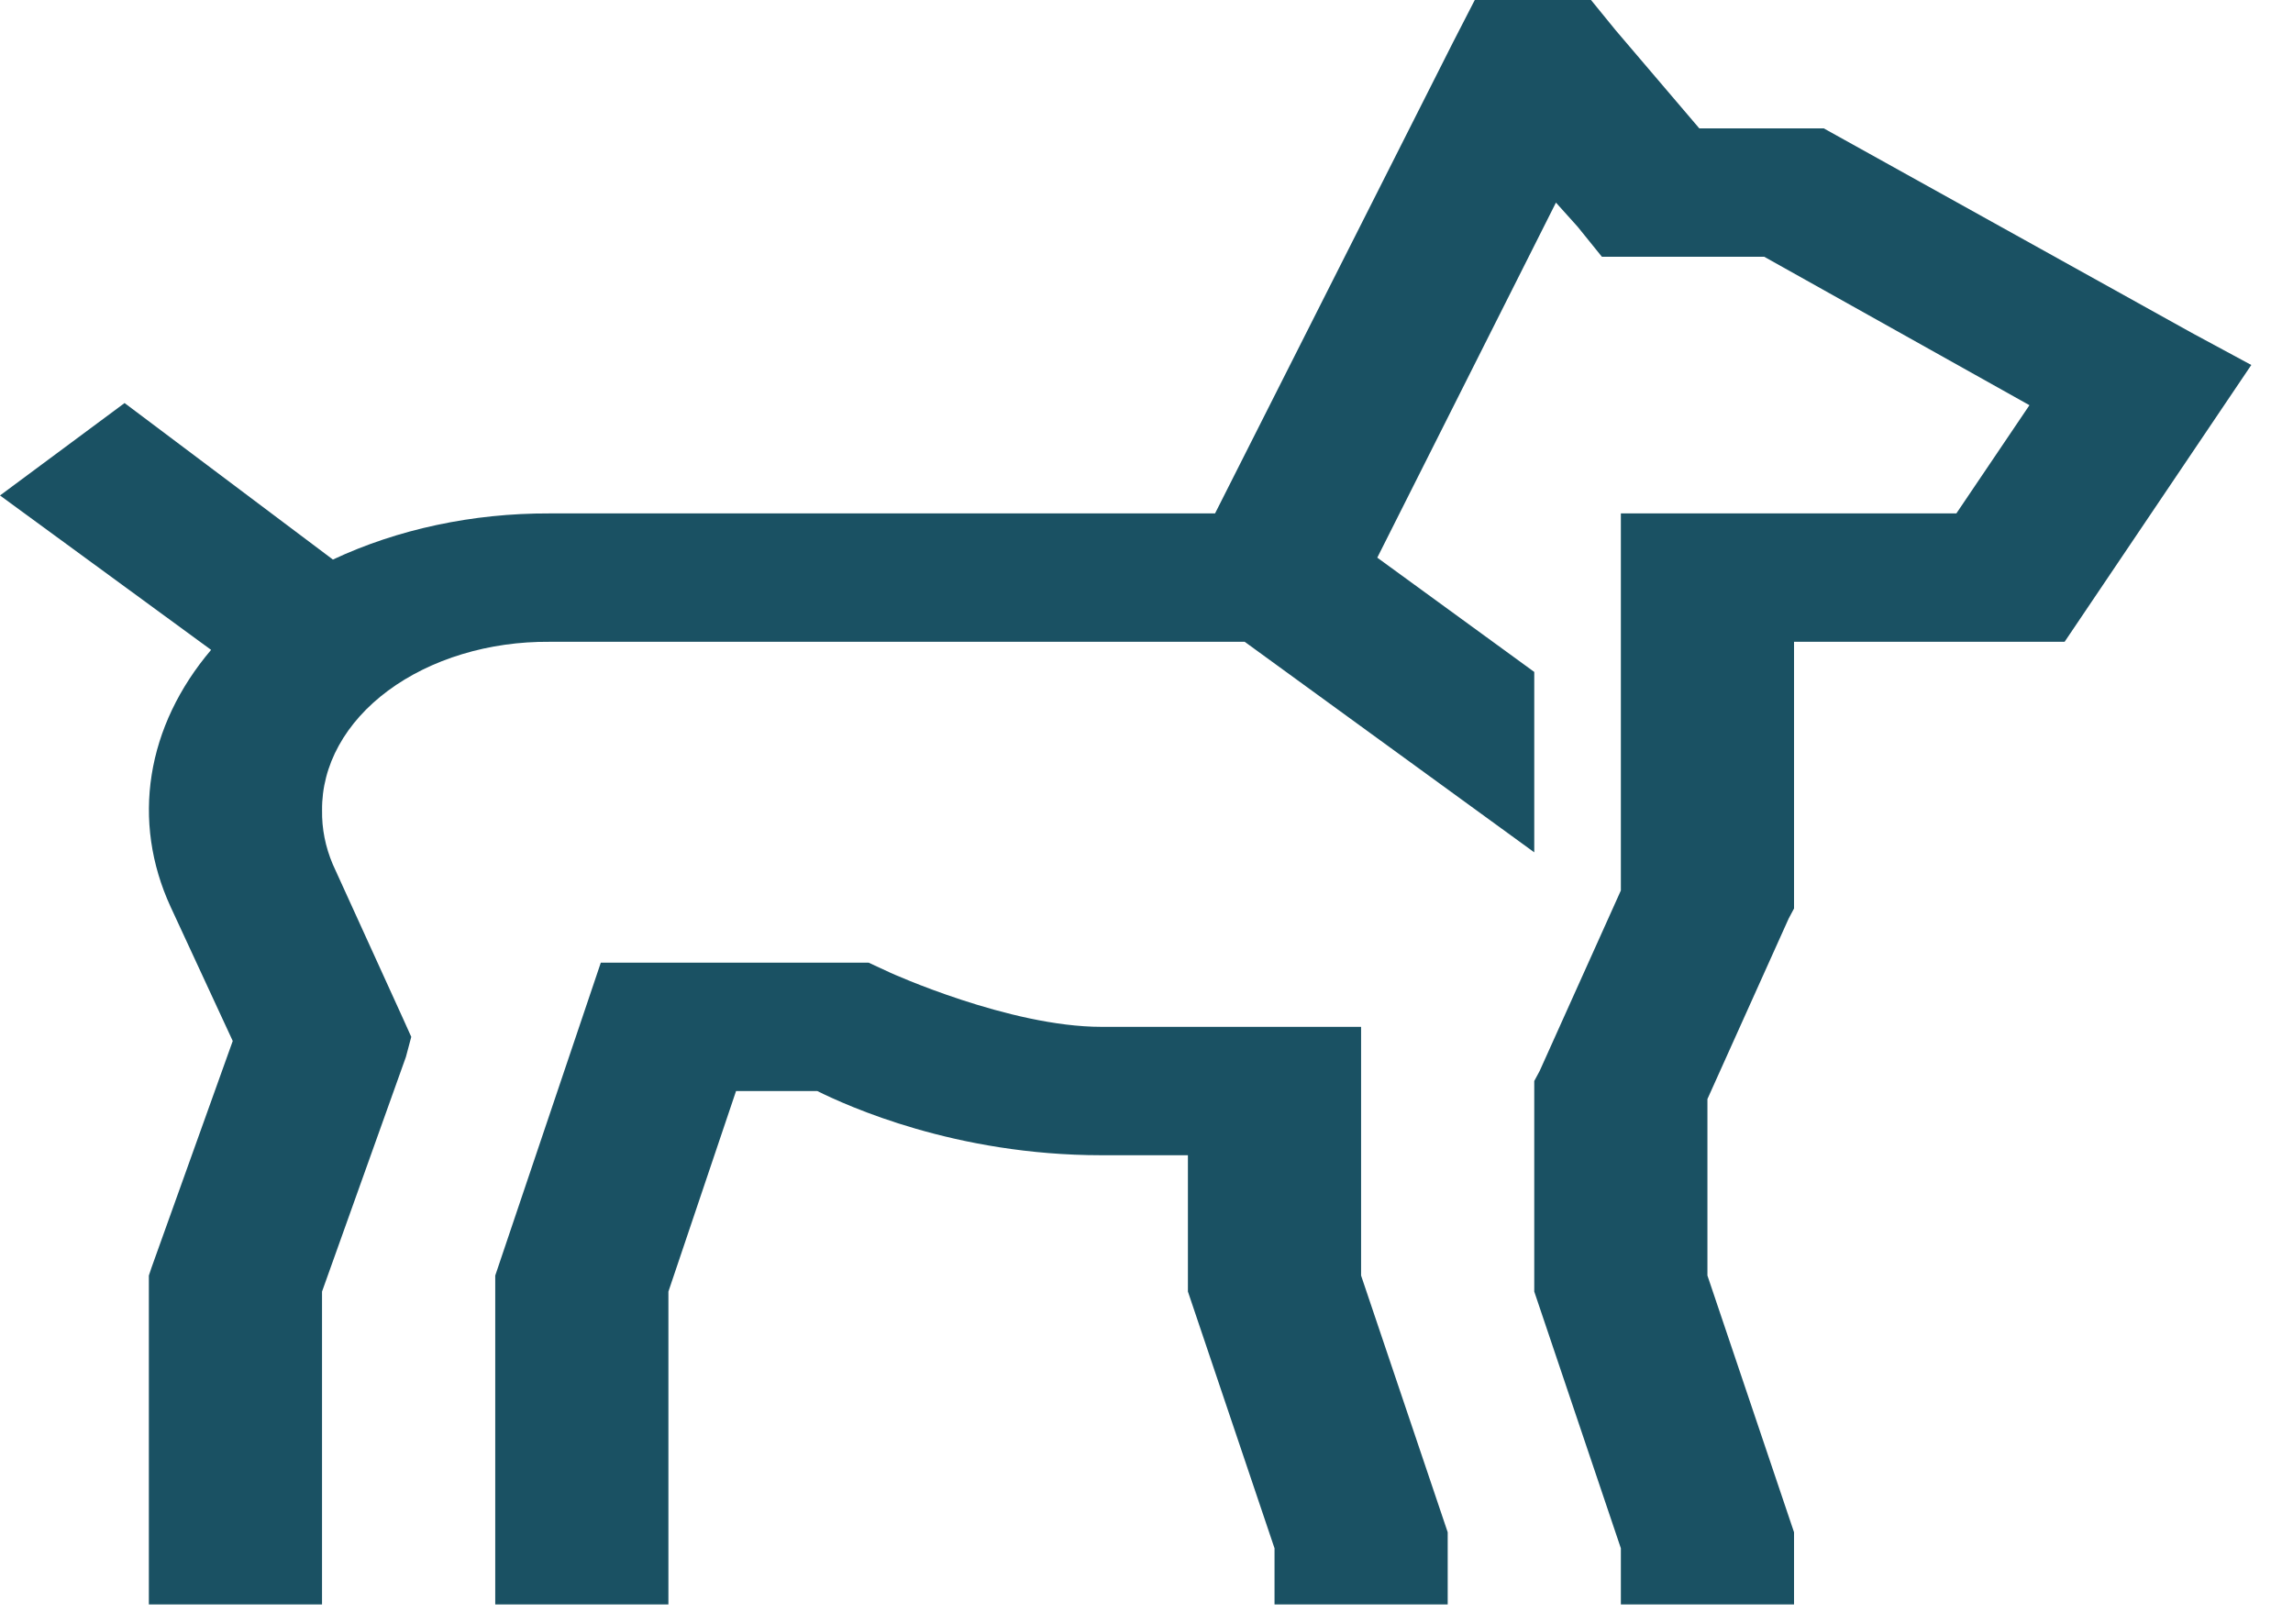 <svg width="48" height="34" viewBox="0 0 48 34" fill="none" xmlns="http://www.w3.org/2000/svg">
<path d="M30.872 0L30.419 0.881L25.435 10.75H11.5C9.896 10.744 8.324 11.08 6.969 11.716L2.608 8.439L0 10.374L4.419 13.607C3.747 14.399 3.322 15.293 3.175 16.223C3.028 17.153 3.162 18.095 3.569 18.982L4.872 21.796L3.172 26.54L3.116 26.708V33.594H6.741V27.043L8.497 22.13L8.609 21.71L8.439 21.332L6.967 18.099C6.811 17.732 6.735 17.349 6.742 16.965C6.737 16.5 6.856 16.04 7.093 15.61C7.33 15.18 7.68 14.789 8.123 14.461C8.566 14.133 9.093 13.873 9.673 13.697C10.253 13.521 10.874 13.433 11.5 13.438H26.056L32.117 17.846V14.069L28.831 11.676L32.571 4.242L33.024 4.746L33.533 5.376H36.931L42.483 8.484L40.953 10.75H33.93V18.645L32.23 22.424L32.117 22.634V27.043L33.93 32.418V33.594H37.555V32.082L35.742 26.707V23.012L37.443 19.232L37.555 19.022V13.438H43.219L47.127 7.642L45.882 6.97L38.178 2.688H35.572L33.818 0.63L33.305 0H30.872ZM12.577 20.156L10.367 26.707V33.594H13.992V27.043L15.408 22.844H17.108C17.744 23.158 19.997 24.188 23.055 24.188H24.867V27.043L26.68 32.418V33.594H30.305V32.082L28.492 26.707V21.5H23.055C21.128 21.5 18.636 20.366 18.636 20.366L18.183 20.156H12.577Z" fill="#1A5163"/>
</svg>
